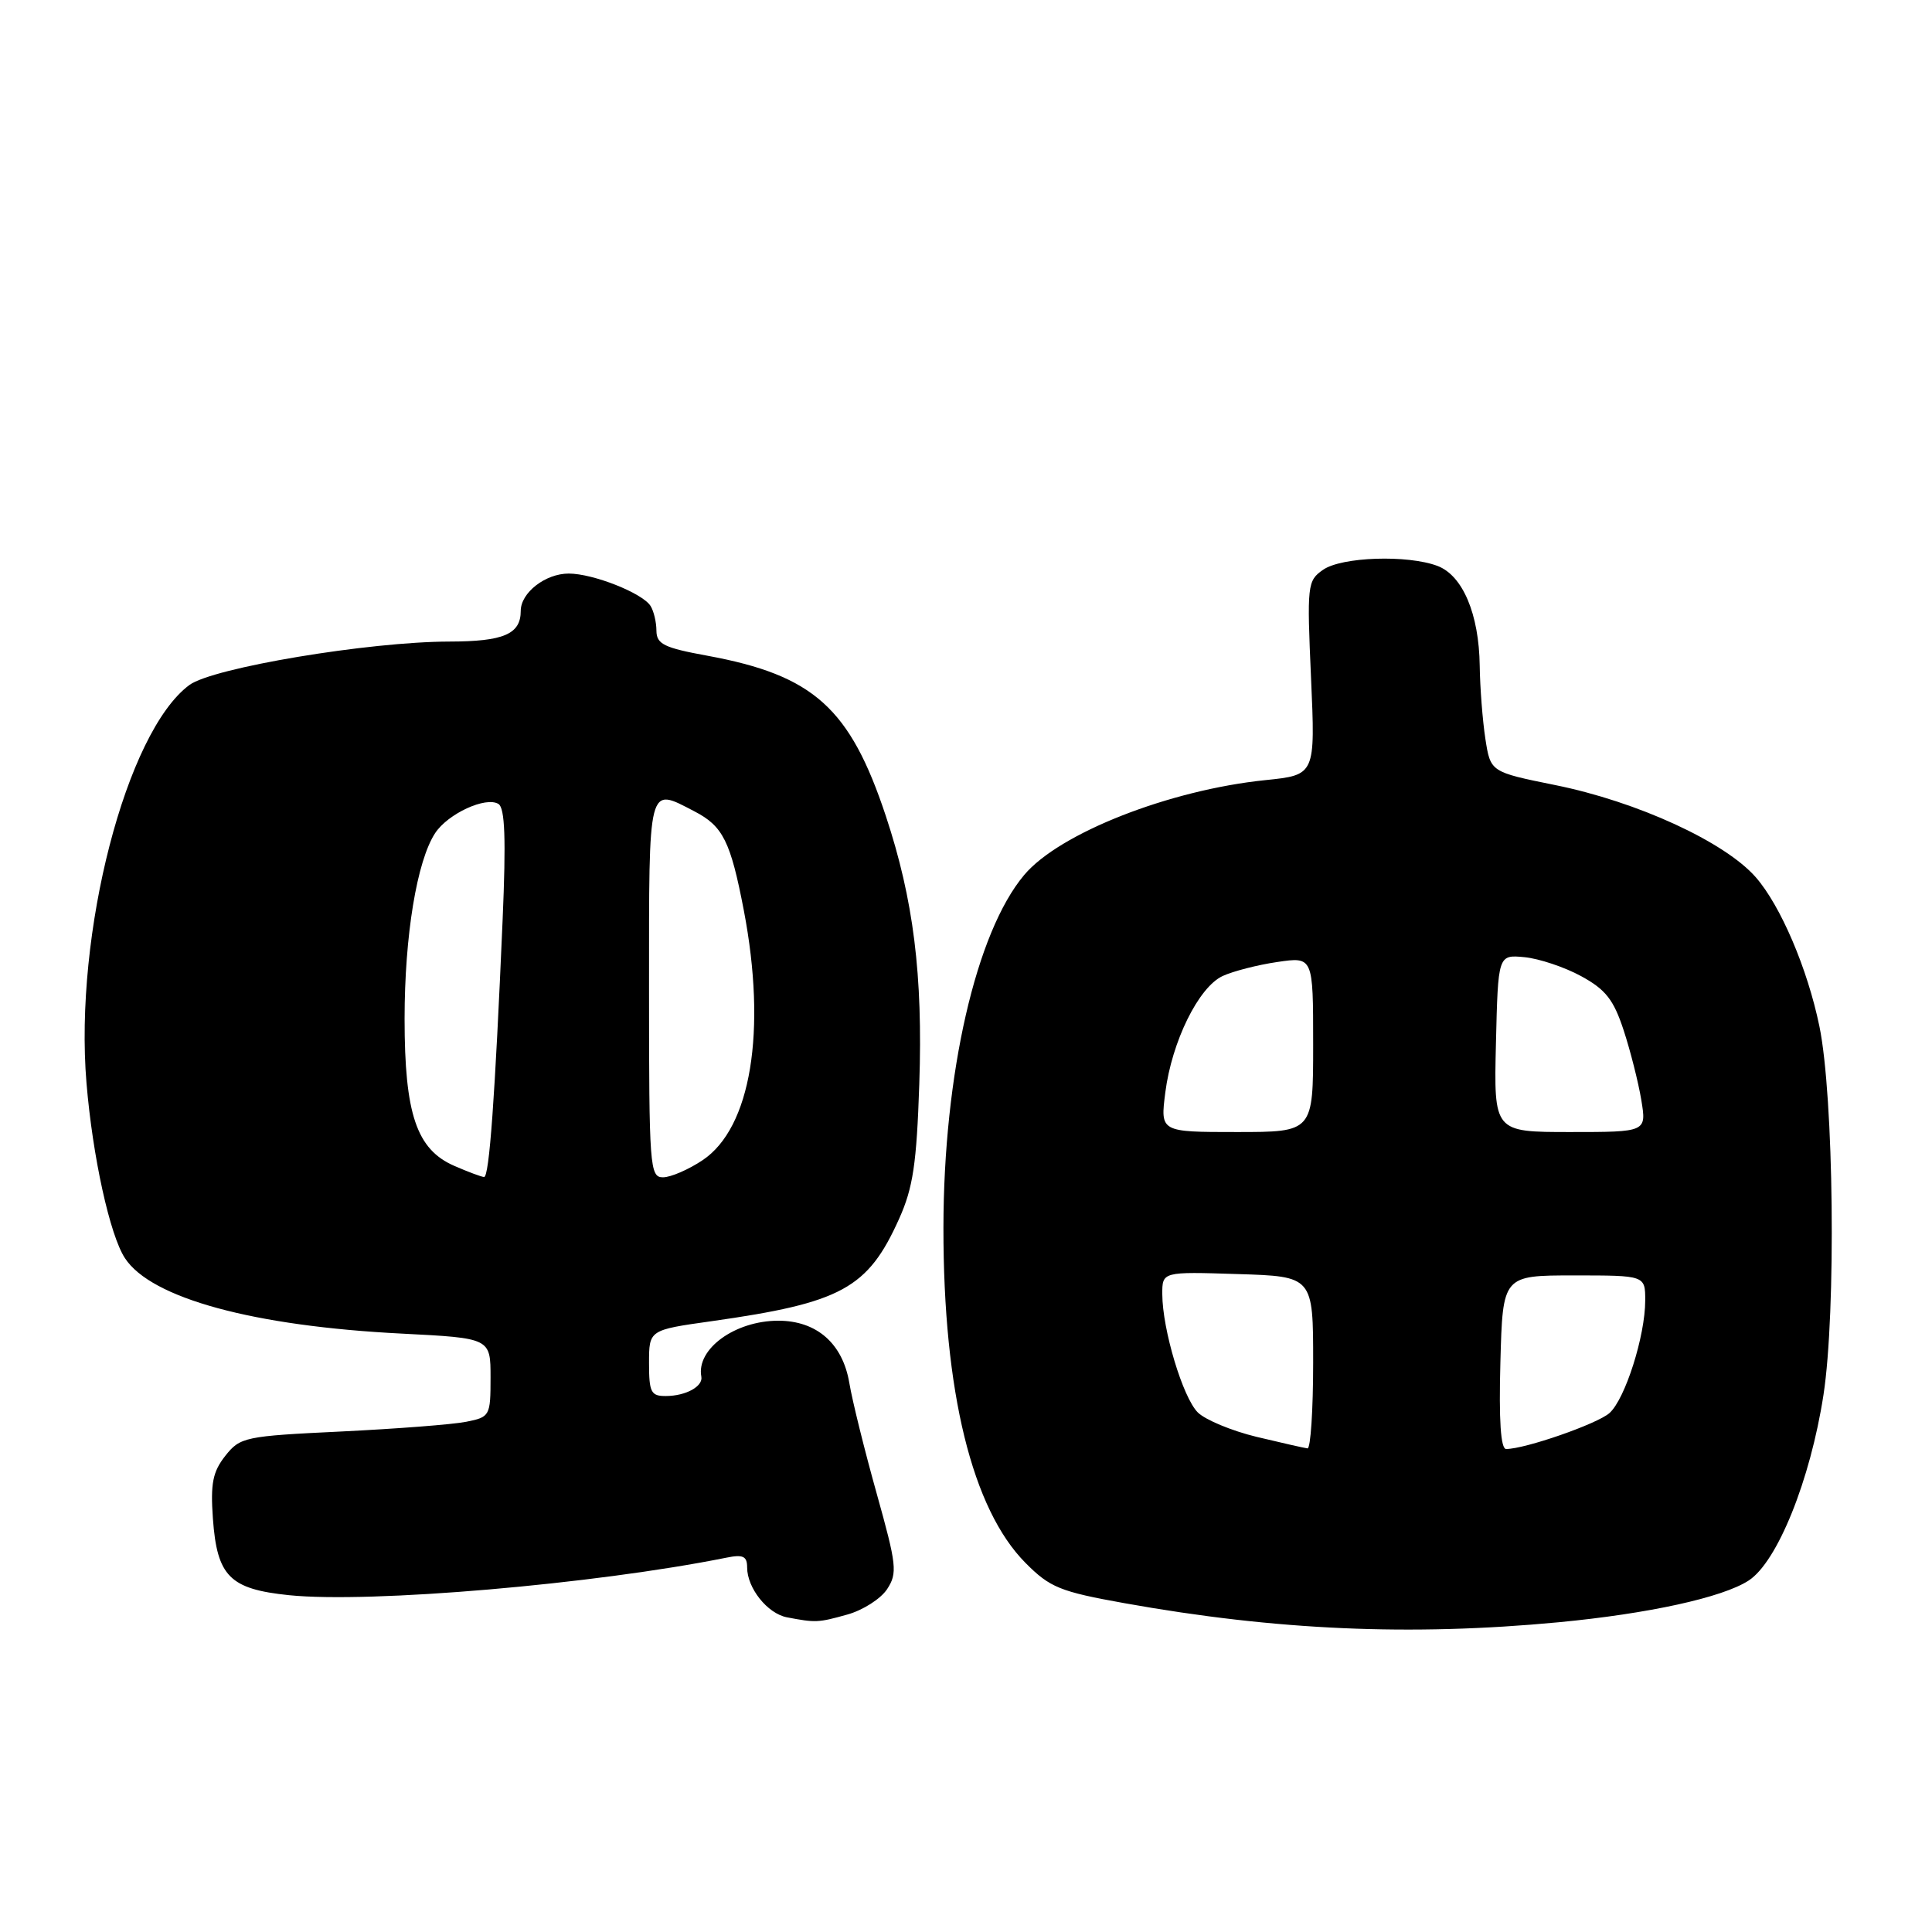 <?xml version="1.0" encoding="UTF-8" standalone="no"?>
<!DOCTYPE svg PUBLIC "-//W3C//DTD SVG 1.1//EN" "http://www.w3.org/Graphics/SVG/1.1/DTD/svg11.dtd" >
<svg xmlns="http://www.w3.org/2000/svg" xmlns:xlink="http://www.w3.org/1999/xlink" version="1.1" viewBox="0 0 256 256">
 <g >
 <path fill="currentColor"
d=" M 206.50 214.96 C 218.40 213.83 228.21 211.69 231.69 209.44 C 235.50 206.99 239.88 196.12 241.62 184.83 C 243.31 173.83 242.99 145.24 241.08 135.99 C 239.50 128.33 235.94 120.01 232.65 116.24 C 228.54 111.55 216.95 106.22 206.04 104.02 C 197.50 102.29 197.50 102.29 196.82 97.90 C 196.45 95.48 196.11 91.12 196.07 88.22 C 195.98 81.37 193.82 76.26 190.48 74.99 C 186.52 73.49 177.75 73.78 175.30 75.51 C 173.23 76.95 173.17 77.52 173.72 89.85 C 174.29 102.69 174.29 102.69 167.67 103.37 C 154.93 104.68 140.36 110.40 135.71 115.94 C 129.33 123.52 125.03 142.29 125.01 162.66 C 124.99 184.41 128.81 199.98 135.90 207.11 C 139.13 210.36 140.47 210.90 149.00 212.43 C 169.08 216.03 186.91 216.81 206.50 214.96 Z  M 112.26 213.94 C 114.33 213.37 116.70 211.85 117.54 210.58 C 118.94 208.44 118.82 207.39 116.16 197.88 C 114.56 192.17 112.93 185.59 112.54 183.25 C 111.66 178.01 108.21 175.00 103.12 175.00 C 97.38 175.01 92.24 178.75 92.93 182.41 C 93.18 183.70 90.88 184.97 88.25 184.98 C 86.26 185.00 86.00 184.50 86.00 180.62 C 86.00 176.23 86.00 176.23 94.25 175.07 C 111.51 172.63 114.99 170.74 119.14 161.49 C 120.98 157.40 121.46 154.19 121.81 143.65 C 122.30 129.20 121.04 119.17 117.38 108.13 C 112.63 93.81 107.81 89.48 93.75 86.89 C 87.99 85.84 87.00 85.35 86.98 83.58 C 86.98 82.43 86.62 80.95 86.20 80.29 C 85.12 78.58 78.58 76.00 75.36 76.00 C 72.26 76.00 69.00 78.54 69.00 80.95 C 69.00 84.03 66.73 85.00 59.55 85.01 C 48.84 85.03 28.18 88.48 25.09 90.77 C 16.72 96.97 9.81 123.71 11.46 143.50 C 12.27 153.24 14.56 163.69 16.56 166.72 C 20.03 172.03 33.59 175.72 53.25 176.71 C 65.00 177.31 65.00 177.31 65.00 182.53 C 65.00 187.61 64.91 187.77 61.79 188.39 C 60.02 188.75 52.57 189.32 45.23 189.68 C 32.43 190.29 31.82 190.42 29.85 192.91 C 28.19 195.02 27.88 196.57 28.21 201.21 C 28.76 208.88 30.44 210.56 38.29 211.37 C 49.06 212.47 78.74 209.92 96.25 206.40 C 98.46 205.95 99.00 206.20 99.00 207.70 C 99.00 210.43 101.69 213.80 104.26 214.30 C 108.08 215.03 108.40 215.02 112.26 213.94 Z  M 166.50 190.39 C 163.20 189.59 159.69 188.13 158.71 187.15 C 156.73 185.17 154.03 176.19 154.01 171.50 C 154.00 168.50 154.00 168.50 164.00 168.82 C 174.00 169.13 174.00 169.13 174.00 180.57 C 174.00 186.85 173.66 191.96 173.25 191.92 C 172.84 191.87 169.80 191.18 166.50 190.39 Z  M 198.81 180.50 C 199.12 169.00 199.12 169.00 208.56 169.00 C 218.00 169.00 218.00 169.00 218.00 172.32 C 218.00 177.02 215.34 185.39 213.26 187.24 C 211.65 188.67 202.09 192.00 199.57 192.00 C 198.85 192.00 198.60 188.19 198.81 180.50 Z  M 154.41 144.75 C 155.28 138.00 158.81 130.82 162.00 129.33 C 163.38 128.69 166.64 127.85 169.25 127.47 C 174.00 126.77 174.00 126.77 174.00 138.39 C 174.00 150.00 174.00 150.00 163.87 150.00 C 153.74 150.00 153.74 150.00 154.41 144.75 Z  M 198.22 138.25 C 198.50 126.50 198.50 126.50 202.00 126.83 C 203.93 127.02 207.30 128.14 209.50 129.34 C 212.75 131.11 213.81 132.45 215.14 136.51 C 216.04 139.25 217.09 143.41 217.48 145.75 C 218.18 150.00 218.18 150.00 208.06 150.00 C 197.94 150.00 197.94 150.00 198.22 138.25 Z  M 60.21 154.49 C 55.20 152.32 53.61 147.62 53.61 135.00 C 53.61 123.98 55.24 114.08 57.66 110.39 C 59.36 107.81 64.38 105.50 66.05 106.53 C 66.91 107.07 67.06 111.17 66.60 121.88 C 65.59 145.46 64.83 156.00 64.14 155.96 C 63.79 155.94 62.02 155.28 60.21 154.49 Z  M 86.00 131.00 C 86.00 103.52 85.80 104.29 92.02 107.51 C 95.80 109.47 96.80 111.47 98.56 120.63 C 101.62 136.63 99.51 149.44 93.10 153.73 C 91.23 154.98 88.87 156.00 87.85 156.00 C 86.10 156.00 86.00 154.67 86.00 131.00 Z "/>
</g>
</svg>